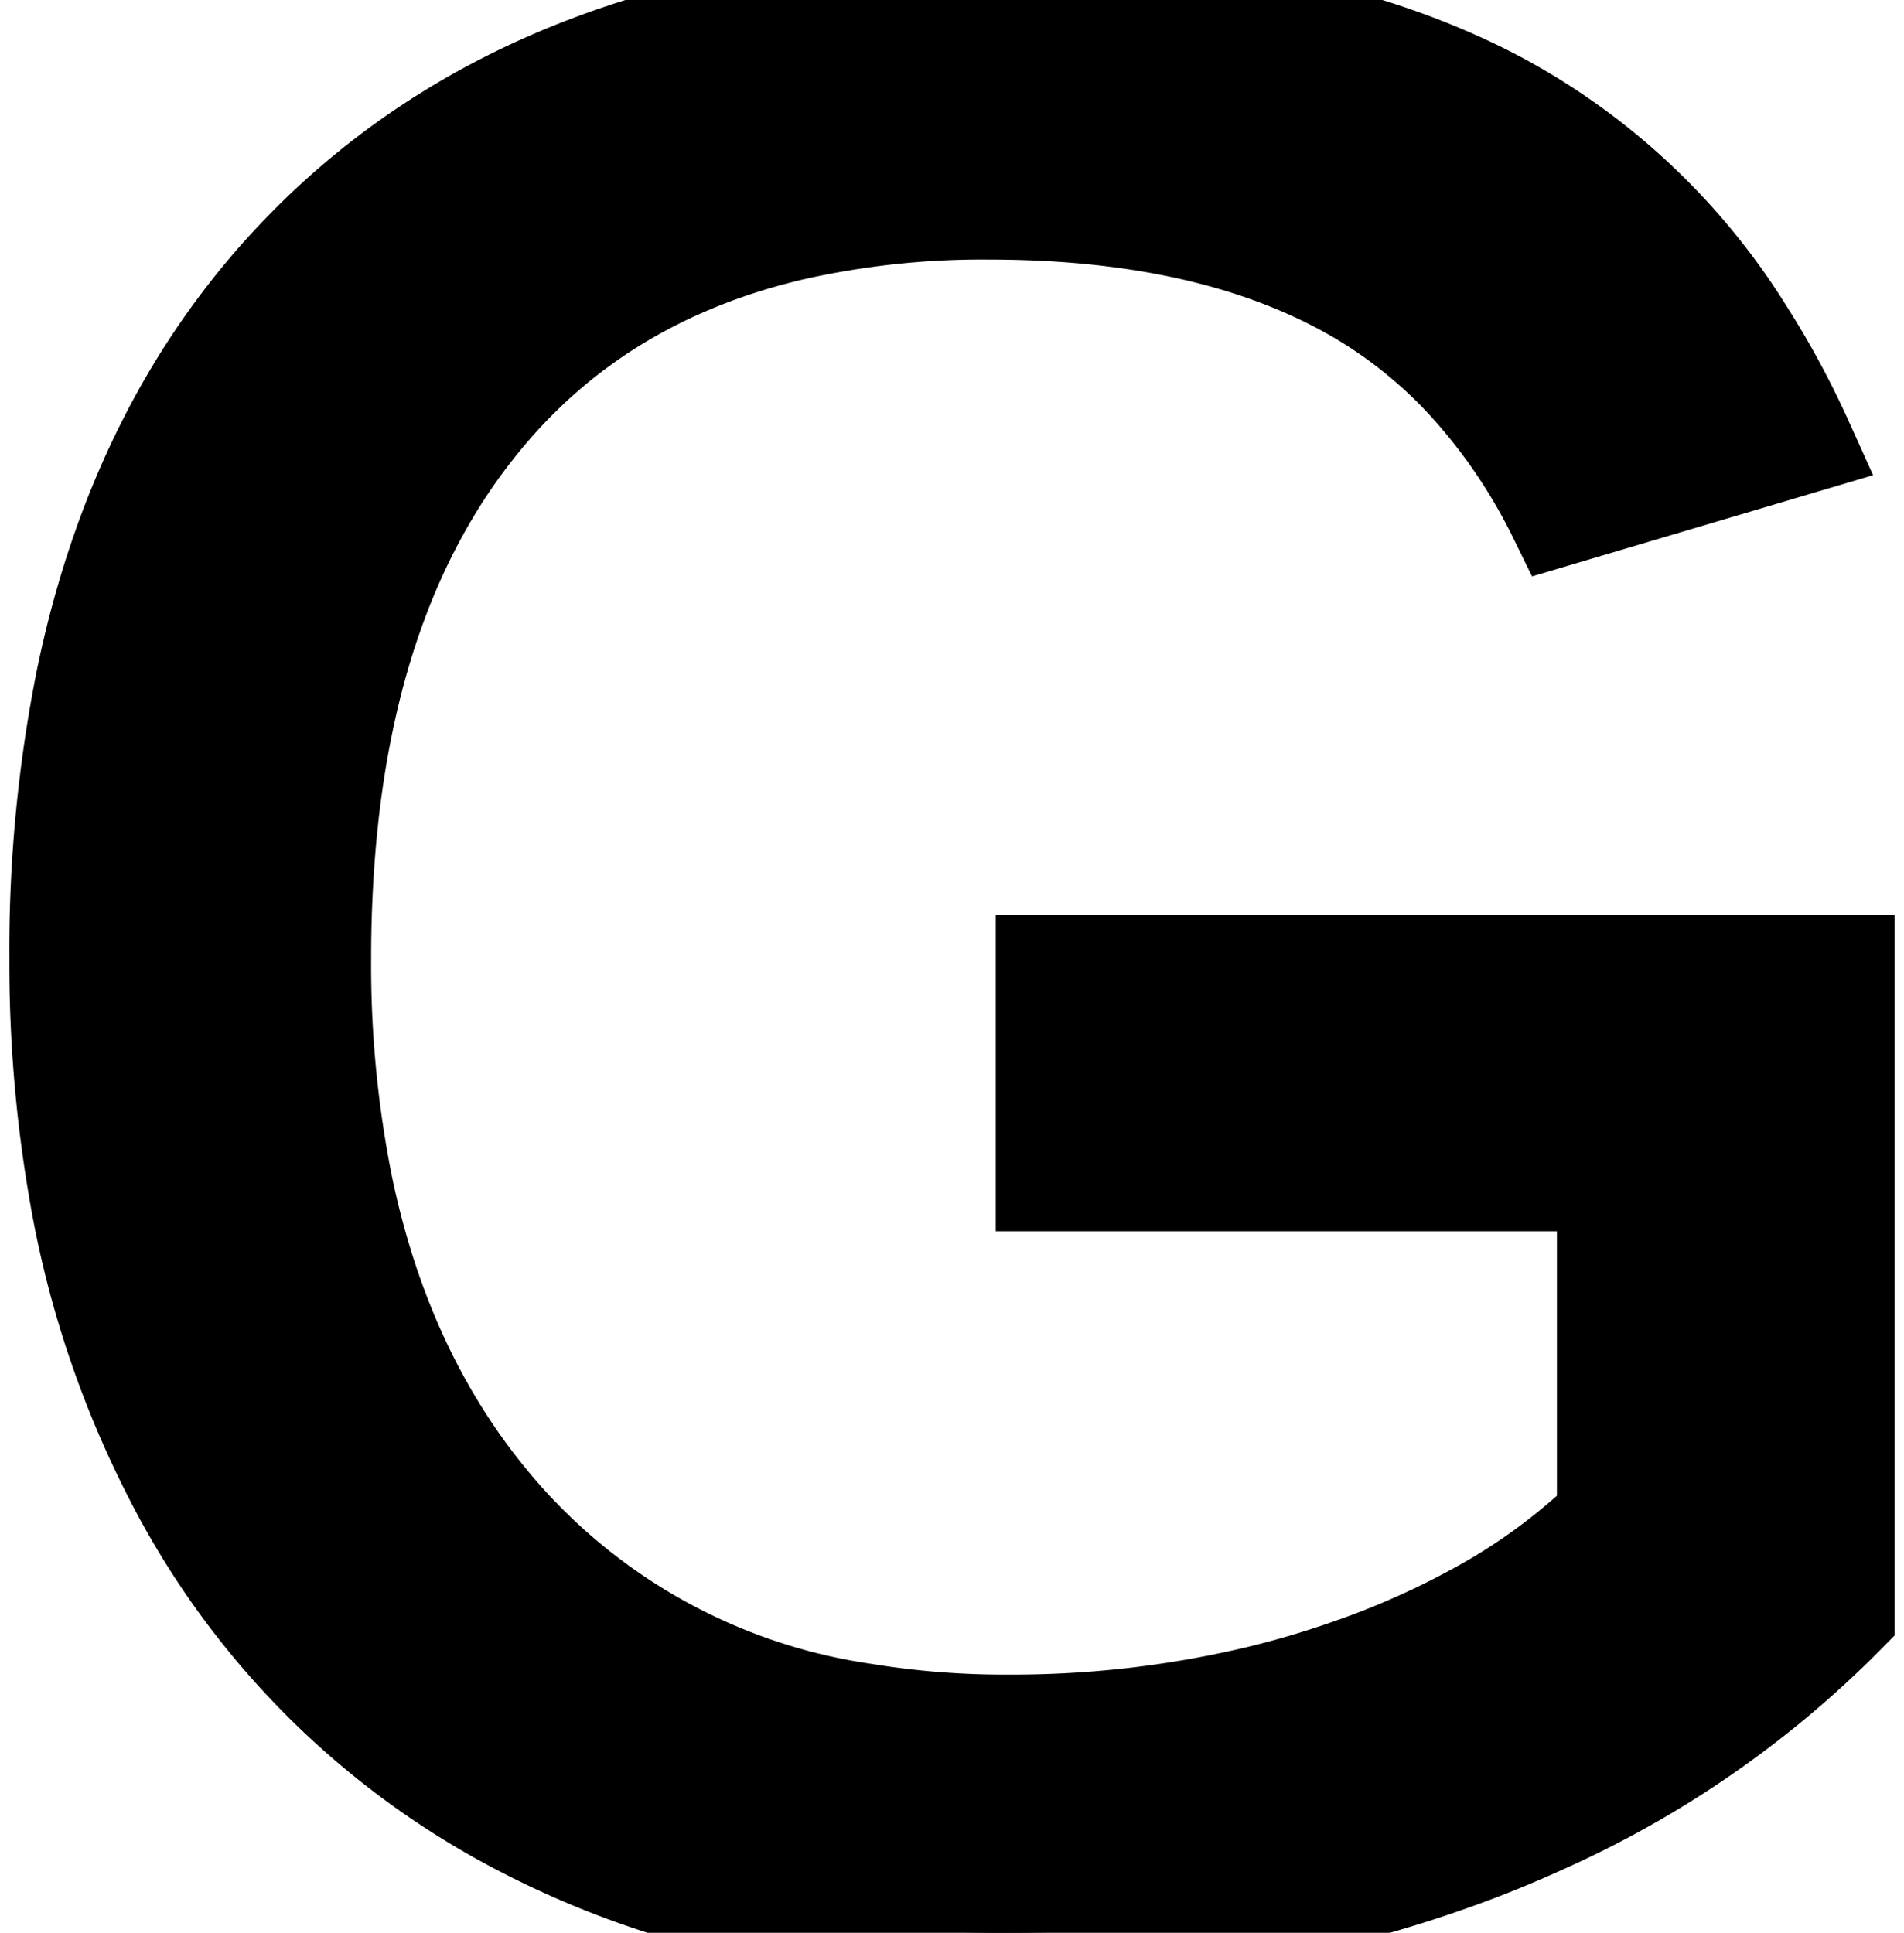 <svg width="365.284" height="370.802" viewBox="0 0 65.284 70.802" xmlns="http://www.w3.org/2000/svg"><g id="svgGroup" stroke-linecap="round" fill-rule="evenodd" font-size="9pt" stroke="#000" stroke-width="1.0mm" fill="#000" style="stroke:#000;stroke-width:1.0mm;fill:#000"><path d="M 56.691 55.616 L 56.691 43.213 L 36.134 43.213 L 36.134 35.401 L 65.284 35.401 L 65.284 59.131 A 36.408 36.408 0 0 1 54.3 66.734 A 43.083 43.083 0 0 1 51.881 67.75 A 46.32 46.32 0 0 1 38.101 70.694 A 54.232 54.232 0 0 1 34.669 70.801 A 44.682 44.682 0 0 1 25.84 69.969 A 33.019 33.019 0 0 1 16.163 66.456 A 29.55 29.55 0 0 1 4.2 54.078 A 36.043 36.043 0 0 1 0.694 43.515 A 48.796 48.796 0 0 1 0.001 35.108 A 50.299 50.299 0 0 1 0.969 24.932 Q 2.949 15.348 8.986 9.18 Q 17.97 0 34.23 0 A 55.714 55.714 0 0 1 41.577 0.456 Q 48.106 1.326 52.784 3.858 A 23.909 23.909 0 0 1 61.564 12.139 A 31.762 31.762 0 0 1 63.771 16.211 L 54.884 18.848 A 21.062 21.062 0 0 0 51.556 13.95 A 17.309 17.309 0 0 0 46.803 10.303 Q 41.652 7.618 33.986 7.618 A 31.565 31.565 0 0 0 26.772 8.393 Q 20.97 9.754 17.031 13.506 A 19.963 19.963 0 0 0 15.773 14.82 Q 10.435 20.923 9.621 31.251 A 49.078 49.078 0 0 0 9.474 35.108 A 41.166 41.166 0 0 0 10.264 43.422 Q 11.346 48.666 13.908 52.695 A 23.555 23.555 0 0 0 16.163 55.689 A 21.938 21.938 0 0 0 29.407 62.818 A 31.98 31.98 0 0 0 34.669 63.233 A 39.078 39.078 0 0 0 43.865 62.179 A 34.805 34.805 0 0 0 47.242 61.182 A 30.432 30.432 0 0 0 52.074 59.023 A 22.114 22.114 0 0 0 56.691 55.616 Z" vector-effect="non-scaling-stroke"/></g></svg>